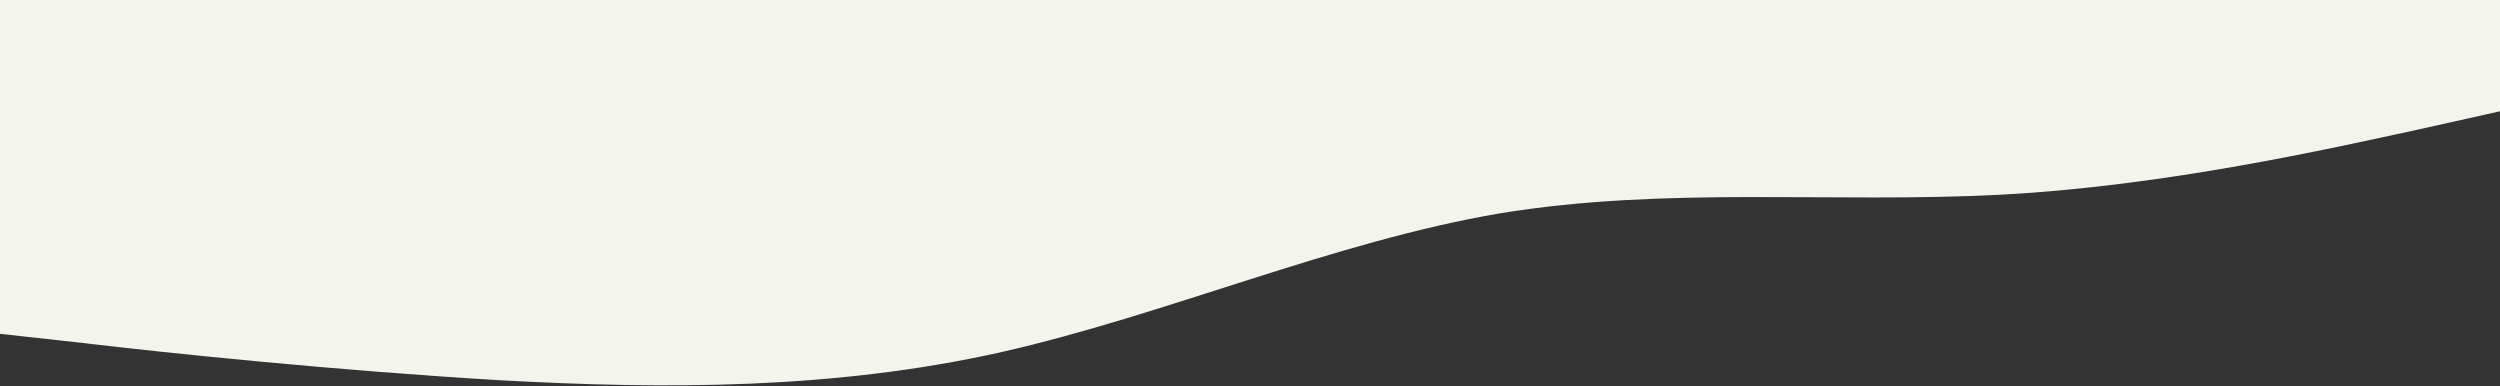<svg width="1366" height="211" viewBox="0 0 1366 211" fill="none" xmlns="http://www.w3.org/2000/svg">
<rect x="0" y="0" width="1366" height="211" fill="#333333" stroke="none"/>
<path d="M0 182.4L45.533 187.435C91.067 192.85 182.133 202.35 273.2 207.765C364.267 212.8 455.333 212.8 546.4 192.565C637.467 171.95 728.533 132.05 819.6 116.565C910.667 101.65 1001.73 111.15 1092.8 106.4C1183.87 101.65 1274.93 80.75 1320.47 70.965L1366 60.8V0H1320.47C1274.93 0 1183.87 0 1092.8 0C1001.73 0 910.667 0 819.6 0C728.533 0 637.467 0 546.4 0C455.333 0 364.267 0 273.2 0C182.133 0 91.067 0 45.533 0H0V182.4Z" fill="#F3F4EC"/>
</svg>
